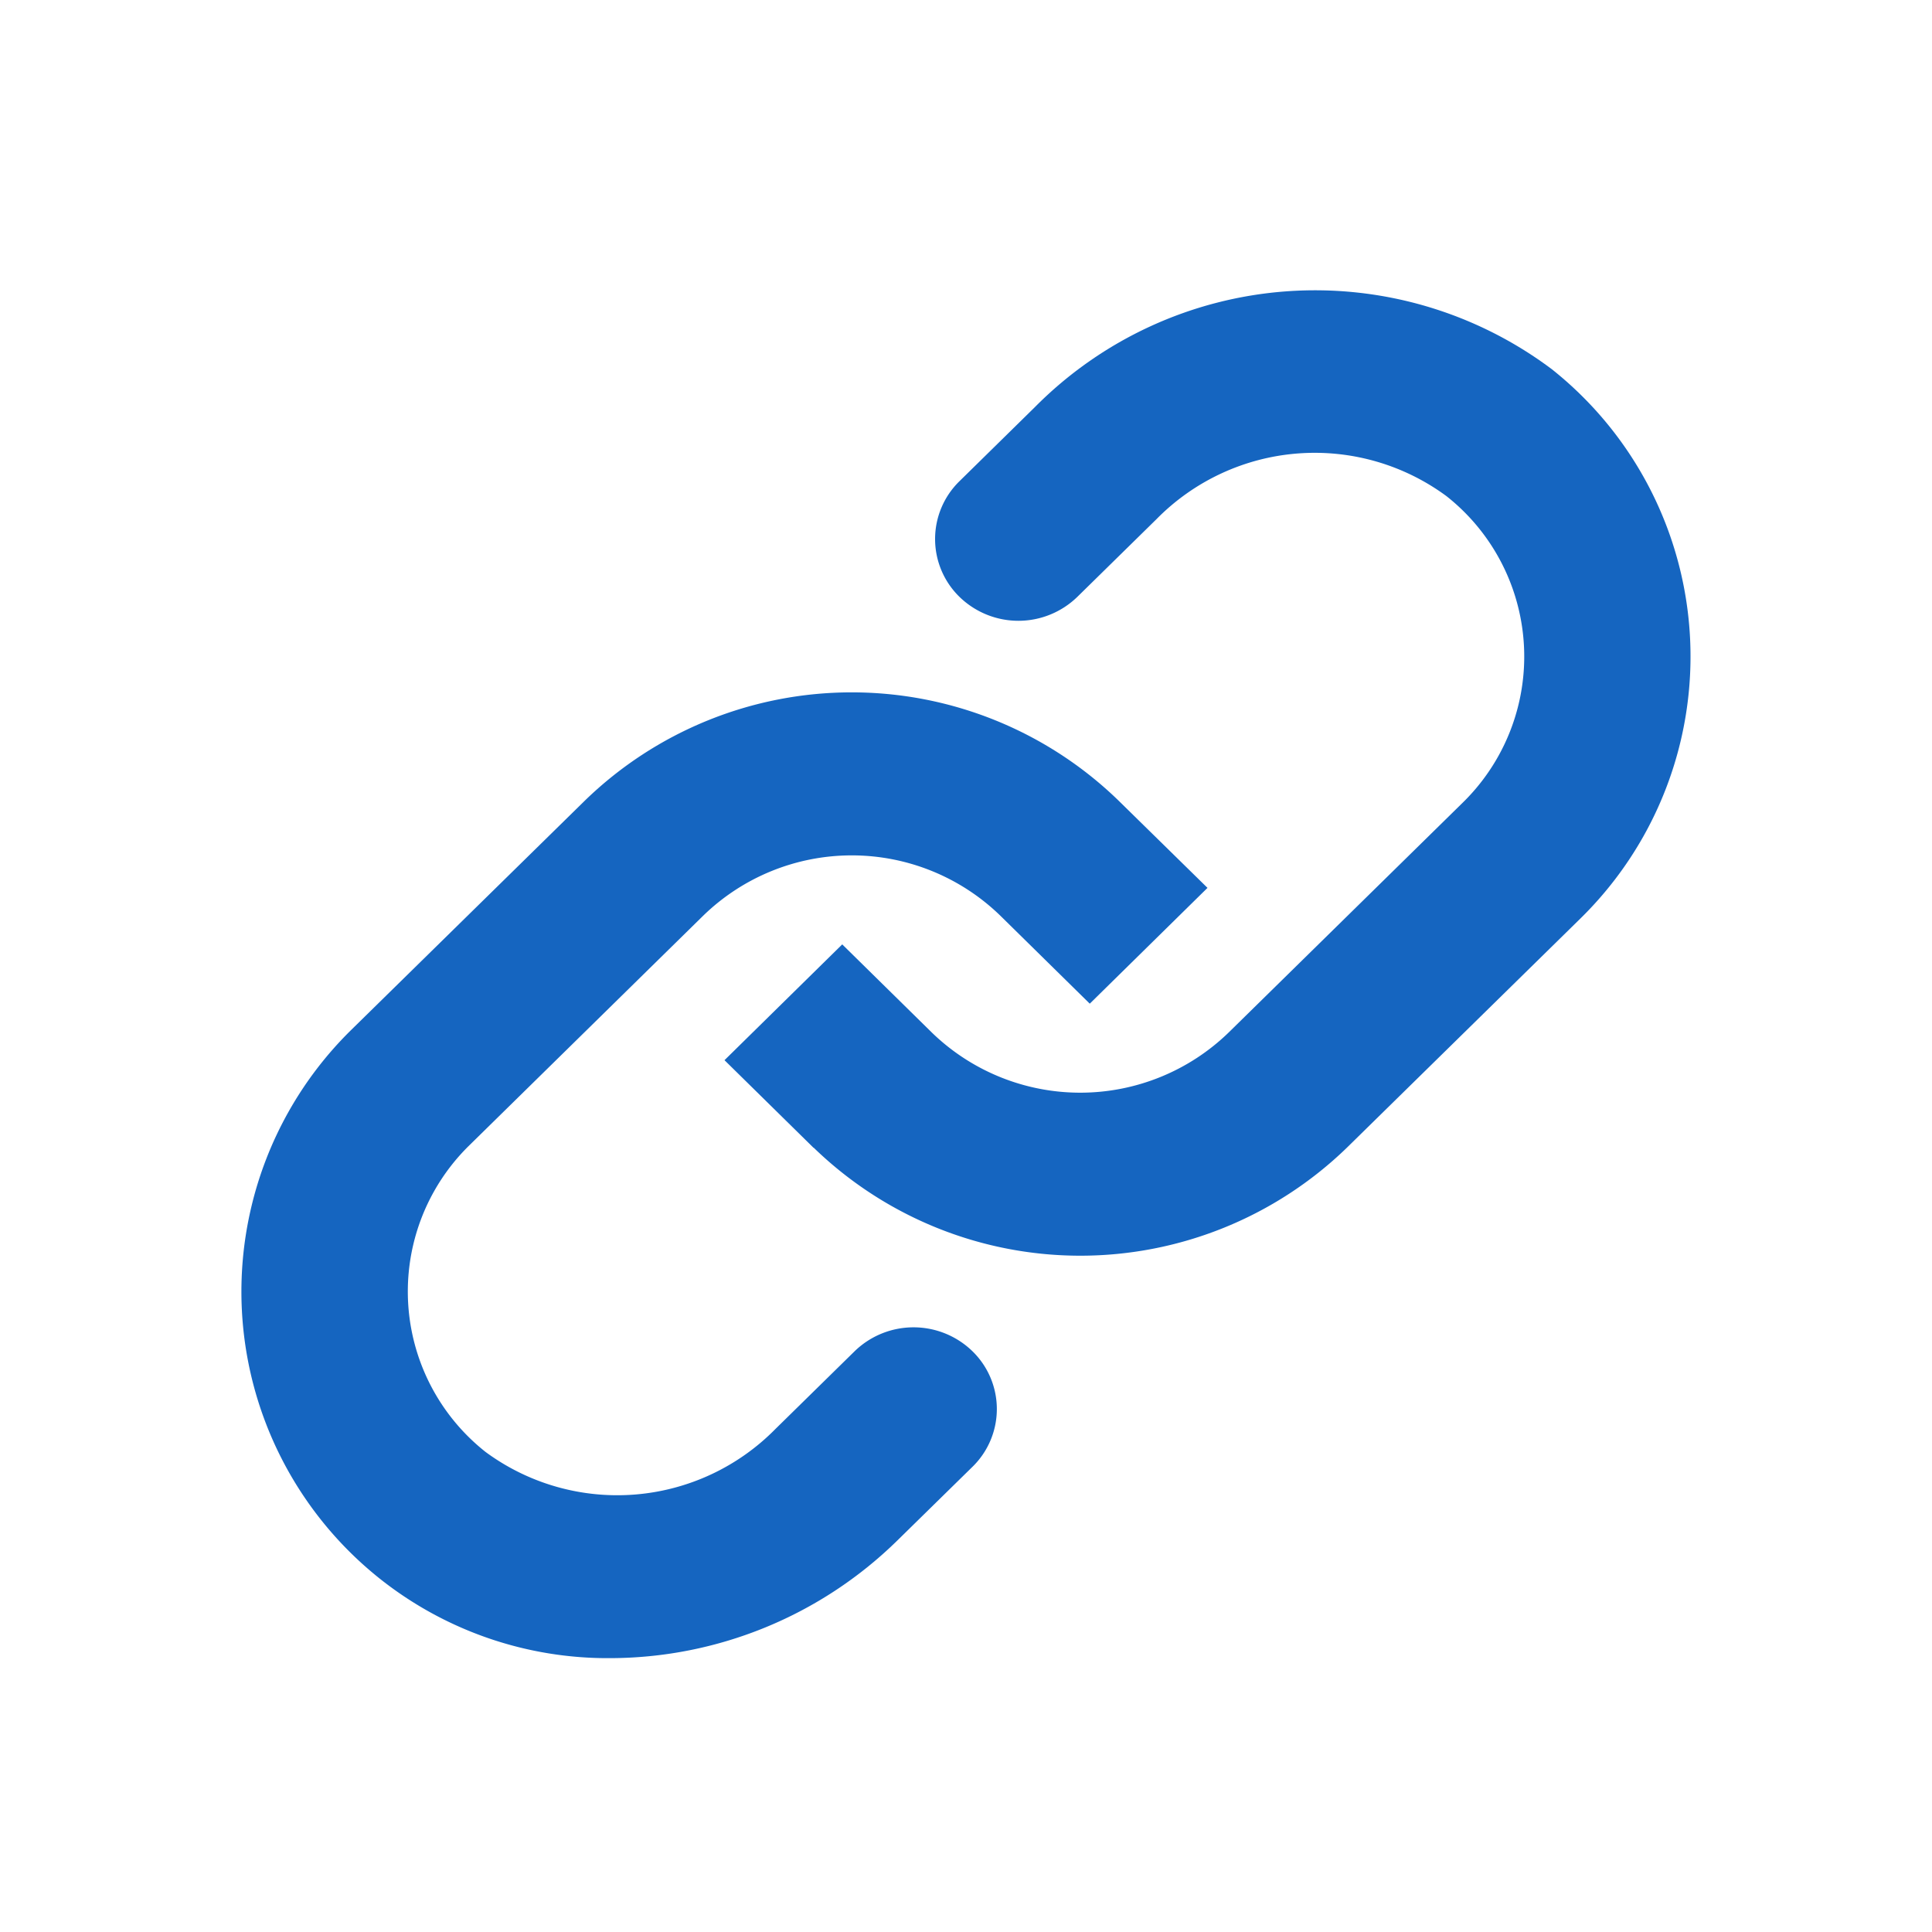 <svg xmlns="http://www.w3.org/2000/svg" width="16" height="16" viewBox="0 0 16 16">
  <g id="Group_11715" data-name="Group 11715" transform="translate(-961 -267)">
    <rect id="Rectangle_6624" data-name="Rectangle 6624" width="16" height="16" transform="translate(961 267)" fill="#fff" opacity="0"/>
    <path id="Fill_1" data-name="Fill 1" d="M1.148,10.676A3.038,3.038,0,0,1,.91,6.128l1.936-1.9a3.172,3.172,0,0,1,4.415,0L8,4.953l-.975.959-.739-.727a1.765,1.765,0,0,0-2.464,0l-1.935,1.9a1.693,1.693,0,0,0,.135,2.54,1.838,1.838,0,0,0,2.4-.191l.656-.644a.7.7,0,0,1,.975,0,.668.668,0,0,1,0,.958l-.625.613a3.405,3.405,0,0,1-2.371.971A3.033,3.033,0,0,1,1.148,10.676Zm3.59-3.57L4,6.38l.975-.959.739.727a1.765,1.765,0,0,0,2.464,0l1.935-1.9a1.692,1.692,0,0,0-.135-2.54,1.838,1.838,0,0,0-2.4.191l-.656.644a.7.7,0,0,1-.976,0,.669.669,0,0,1,0-.958L6.571.971A3.267,3.267,0,0,1,10.852.658a3.038,3.038,0,0,1,.238,4.547l-1.936,1.9a3.172,3.172,0,0,1-4.415,0Z" transform="translate(963 269.4)" fill="#1565c0"/>
  </g>
</svg>
